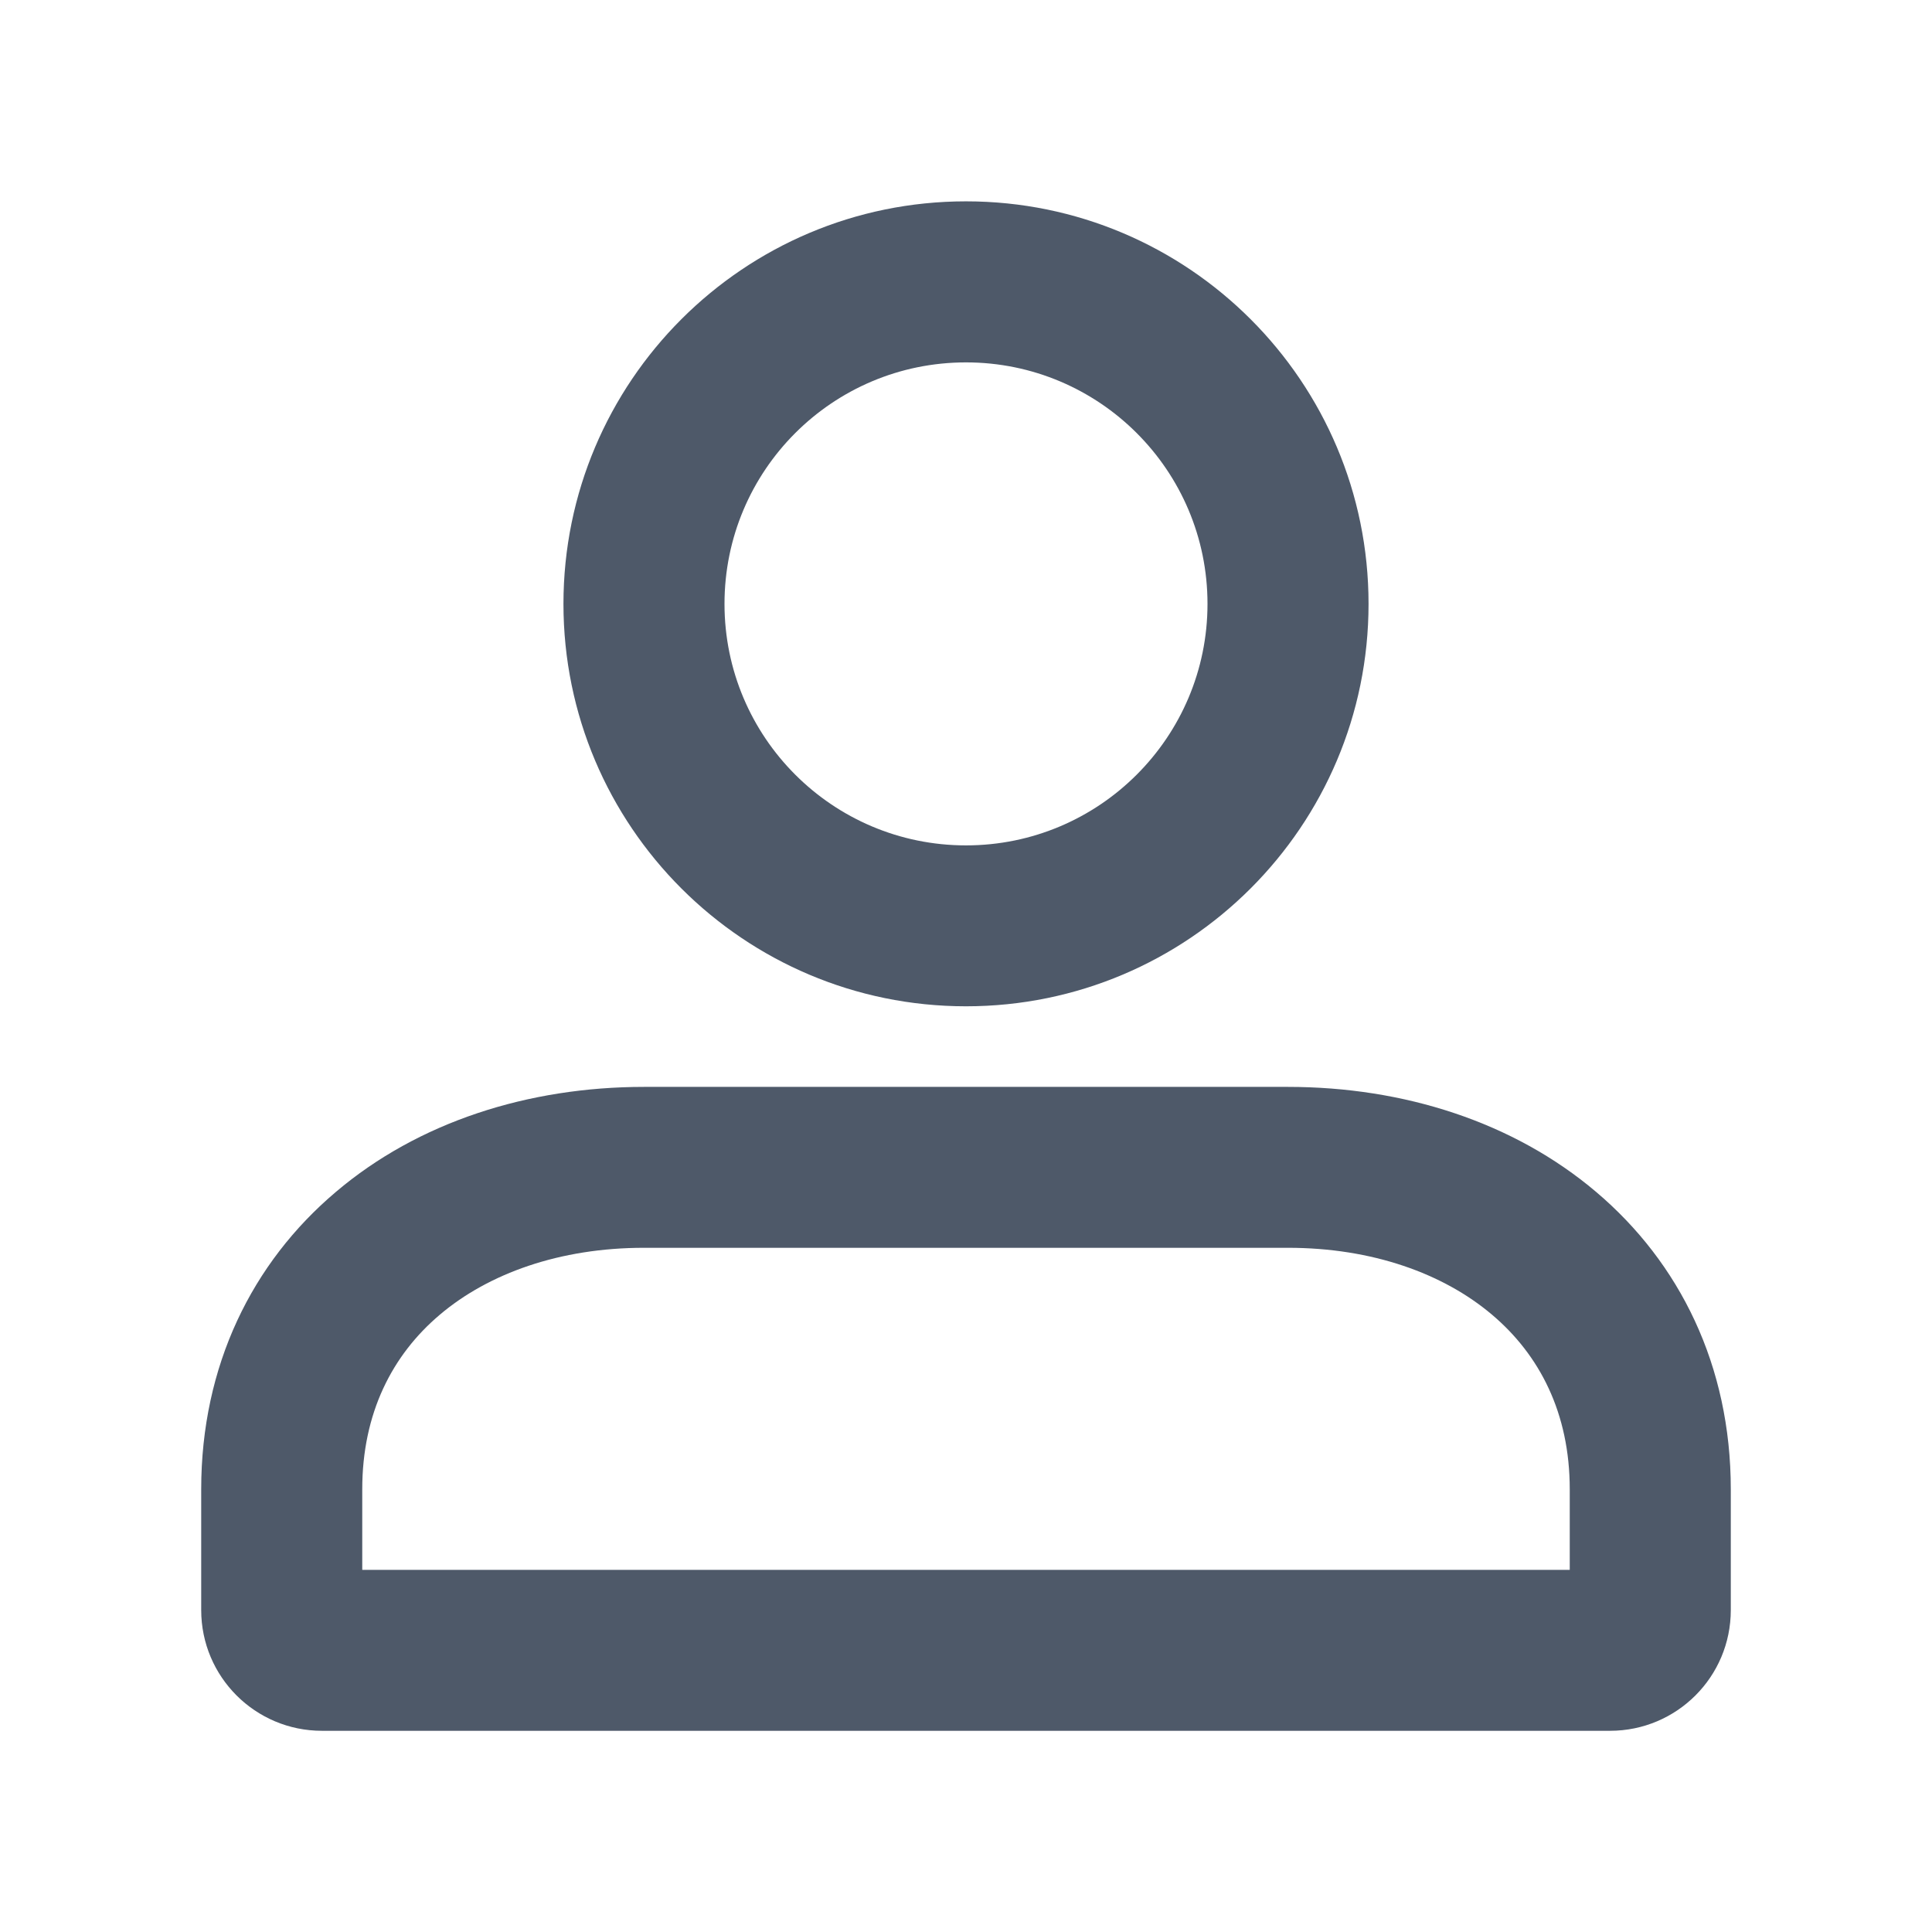 <svg width="14" height="14" viewBox="0 0 14 14" fill="none" xmlns="http://www.w3.org/2000/svg">
<path fill-rule="evenodd" clip-rule="evenodd" d="M5.25 4.376C5.25 3.409 6.033 2.626 7 2.626C7.966 2.626 8.75 3.409 8.75 4.376C8.75 5.342 7.966 6.126 7 6.126C6.033 6.126 5.25 5.342 5.25 4.376ZM7 1.459C5.389 1.459 4.083 2.765 4.083 4.376C4.083 5.986 5.389 7.292 7 7.292C8.611 7.292 9.917 5.986 9.917 4.376C9.917 2.765 8.611 1.459 7 1.459ZM4.667 7.876C3.827 7.876 3.03 8.131 2.434 8.637C1.827 9.15 1.458 9.896 1.458 10.792V11.667C1.458 12.151 1.85 12.542 2.333 12.542H11.667C12.15 12.542 12.542 12.151 12.542 11.667V10.792C12.542 9.896 12.172 9.15 11.566 8.637C10.969 8.131 10.173 7.876 9.333 7.876H4.667ZM2.625 10.792C2.625 10.239 2.843 9.818 3.187 9.527C3.54 9.228 4.056 9.042 4.667 9.042H9.333C9.943 9.042 10.459 9.228 10.812 9.527C11.156 9.818 11.375 10.239 11.375 10.792V11.376H2.625V10.792Z" fill="#4E5969"/>
</svg>
